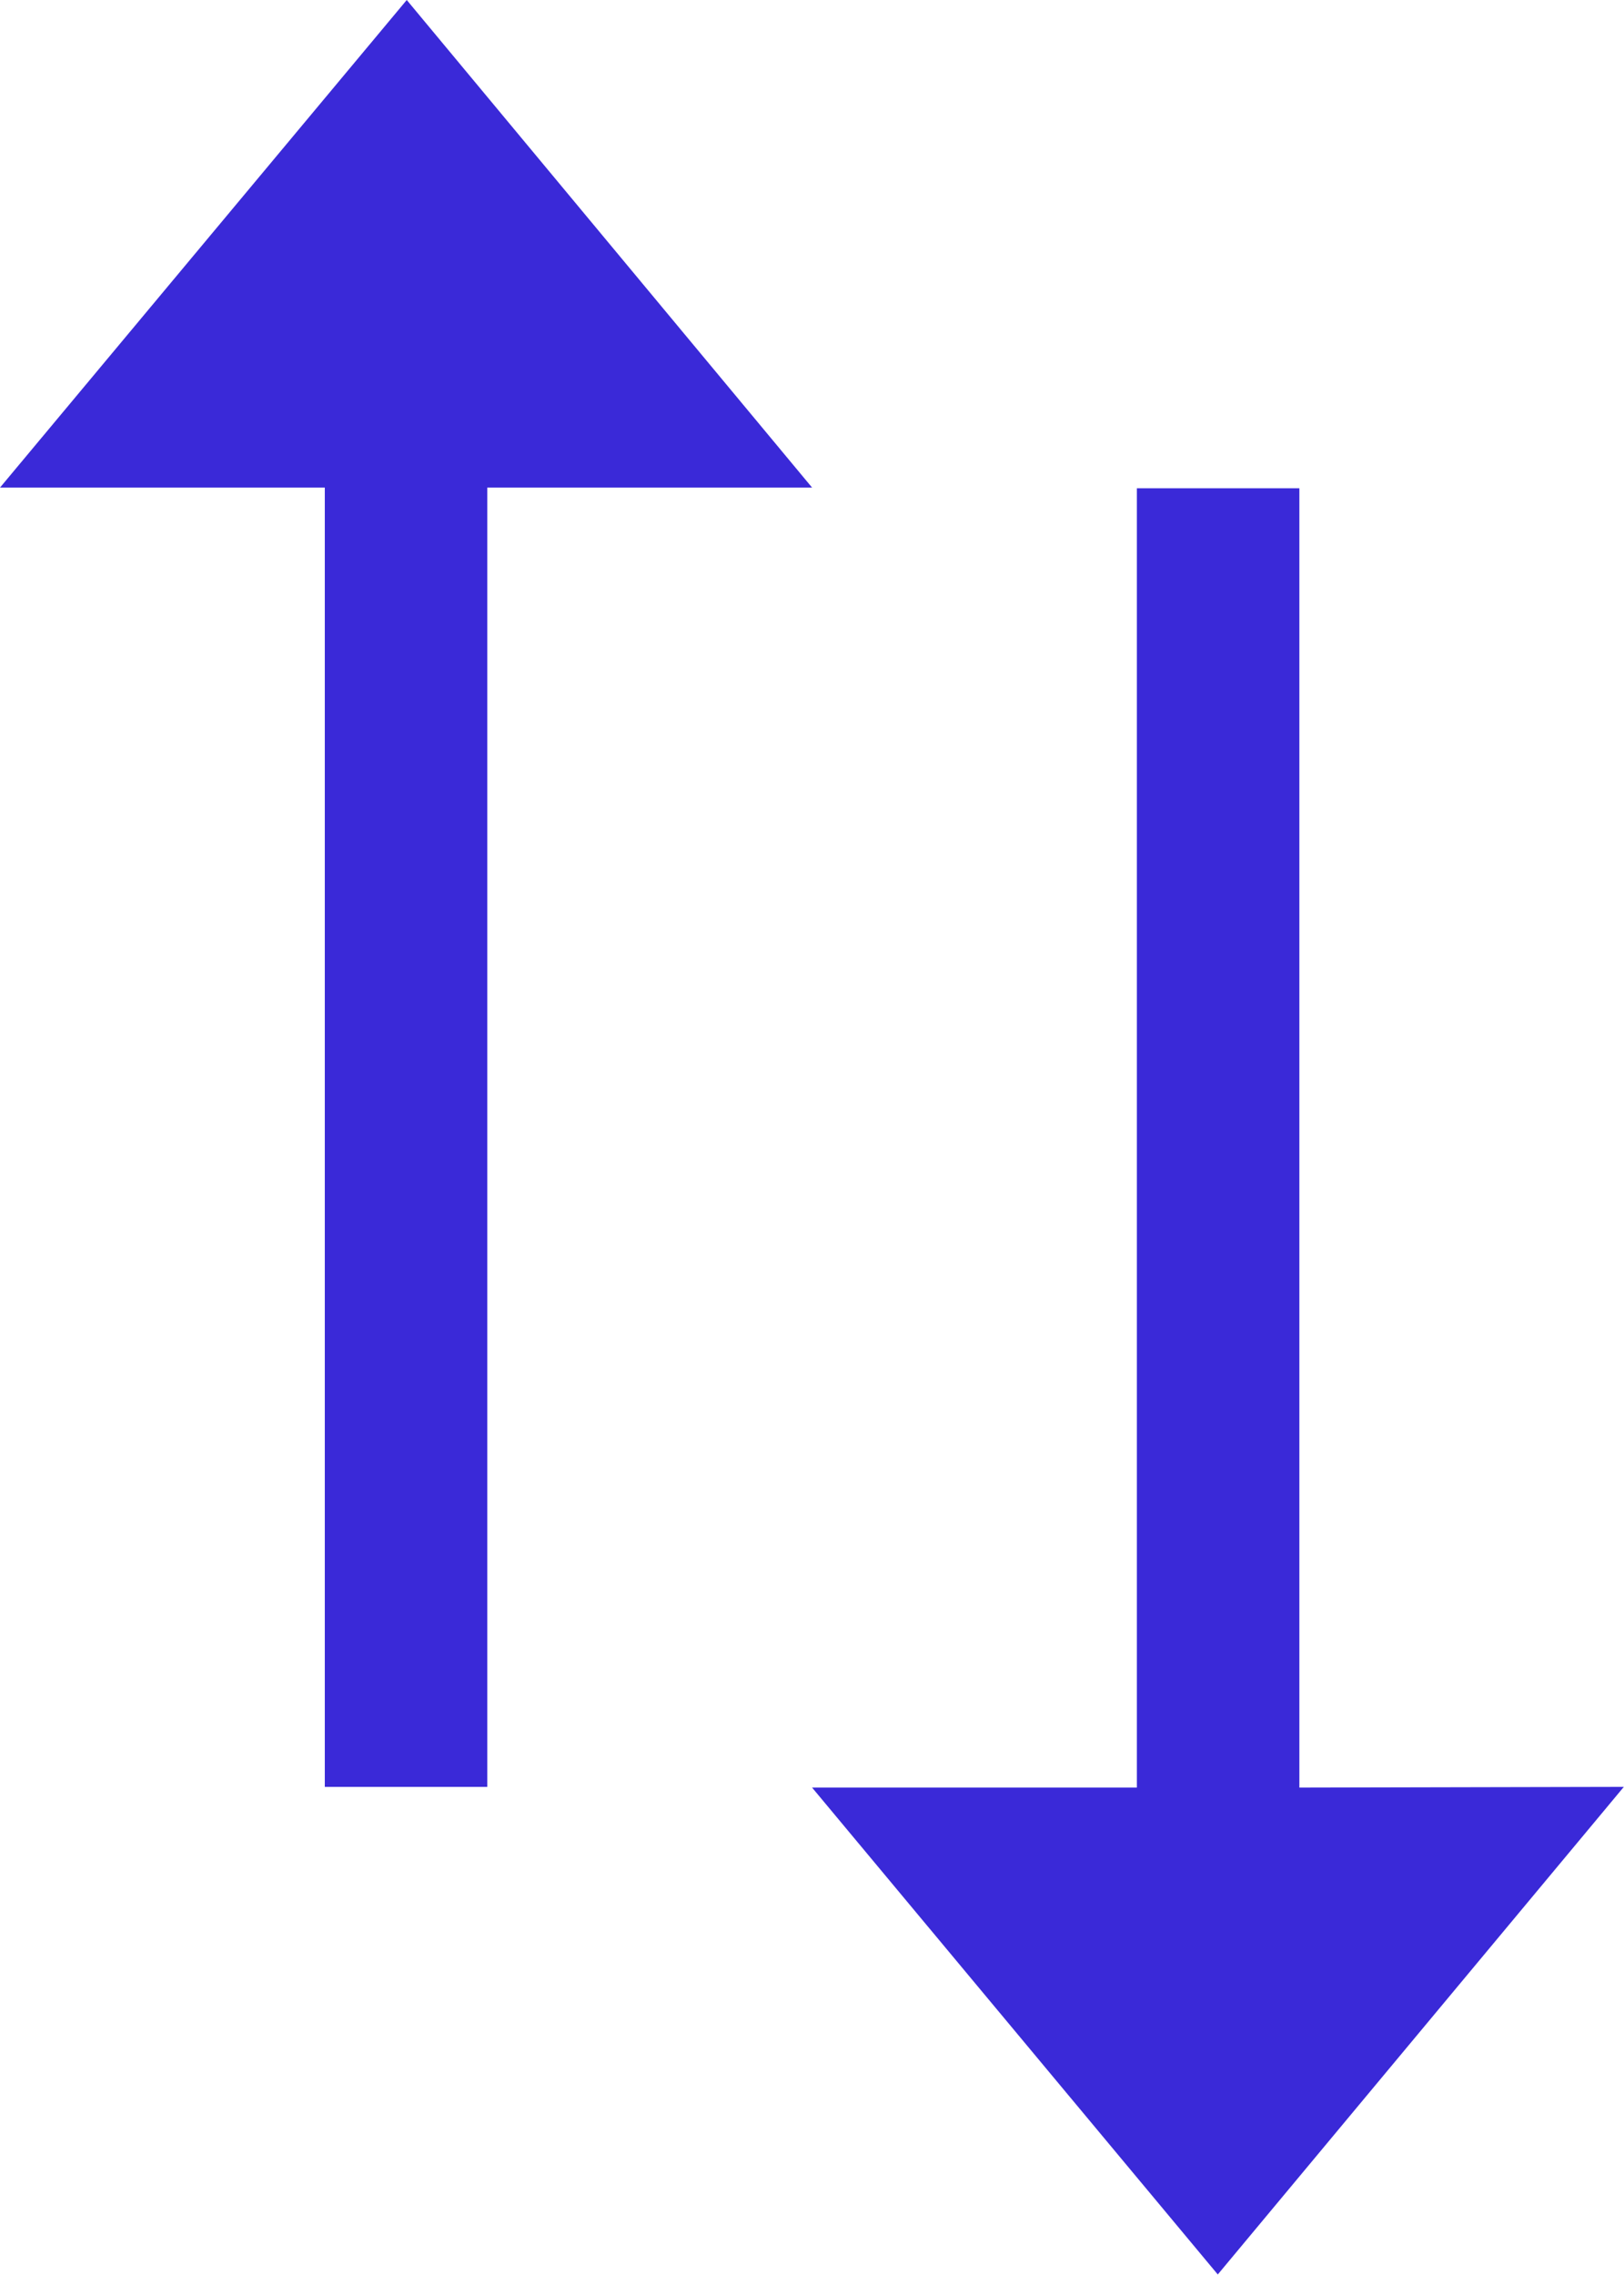 <svg id="transfer" xmlns="http://www.w3.org/2000/svg" width="9.255" height="12.957" viewBox="0 0 9.255 12.957">
  <path id="Path_348" data-name="Path 348" d="M64.51,2.777,62.2,0,59.882,2.777h1.851v7.4h.926v-7.4Z" transform="translate(-59.882)" fill="#3a29d8"/>
  <path id="Path_349" data-name="Path 349" d="M212.365,97.227v-7.4h-.926v7.4h-1.851L211.9,100l2.314-2.777Z" transform="translate(-204.96 -87.046)" fill="#3a29d8"/>
</svg>

